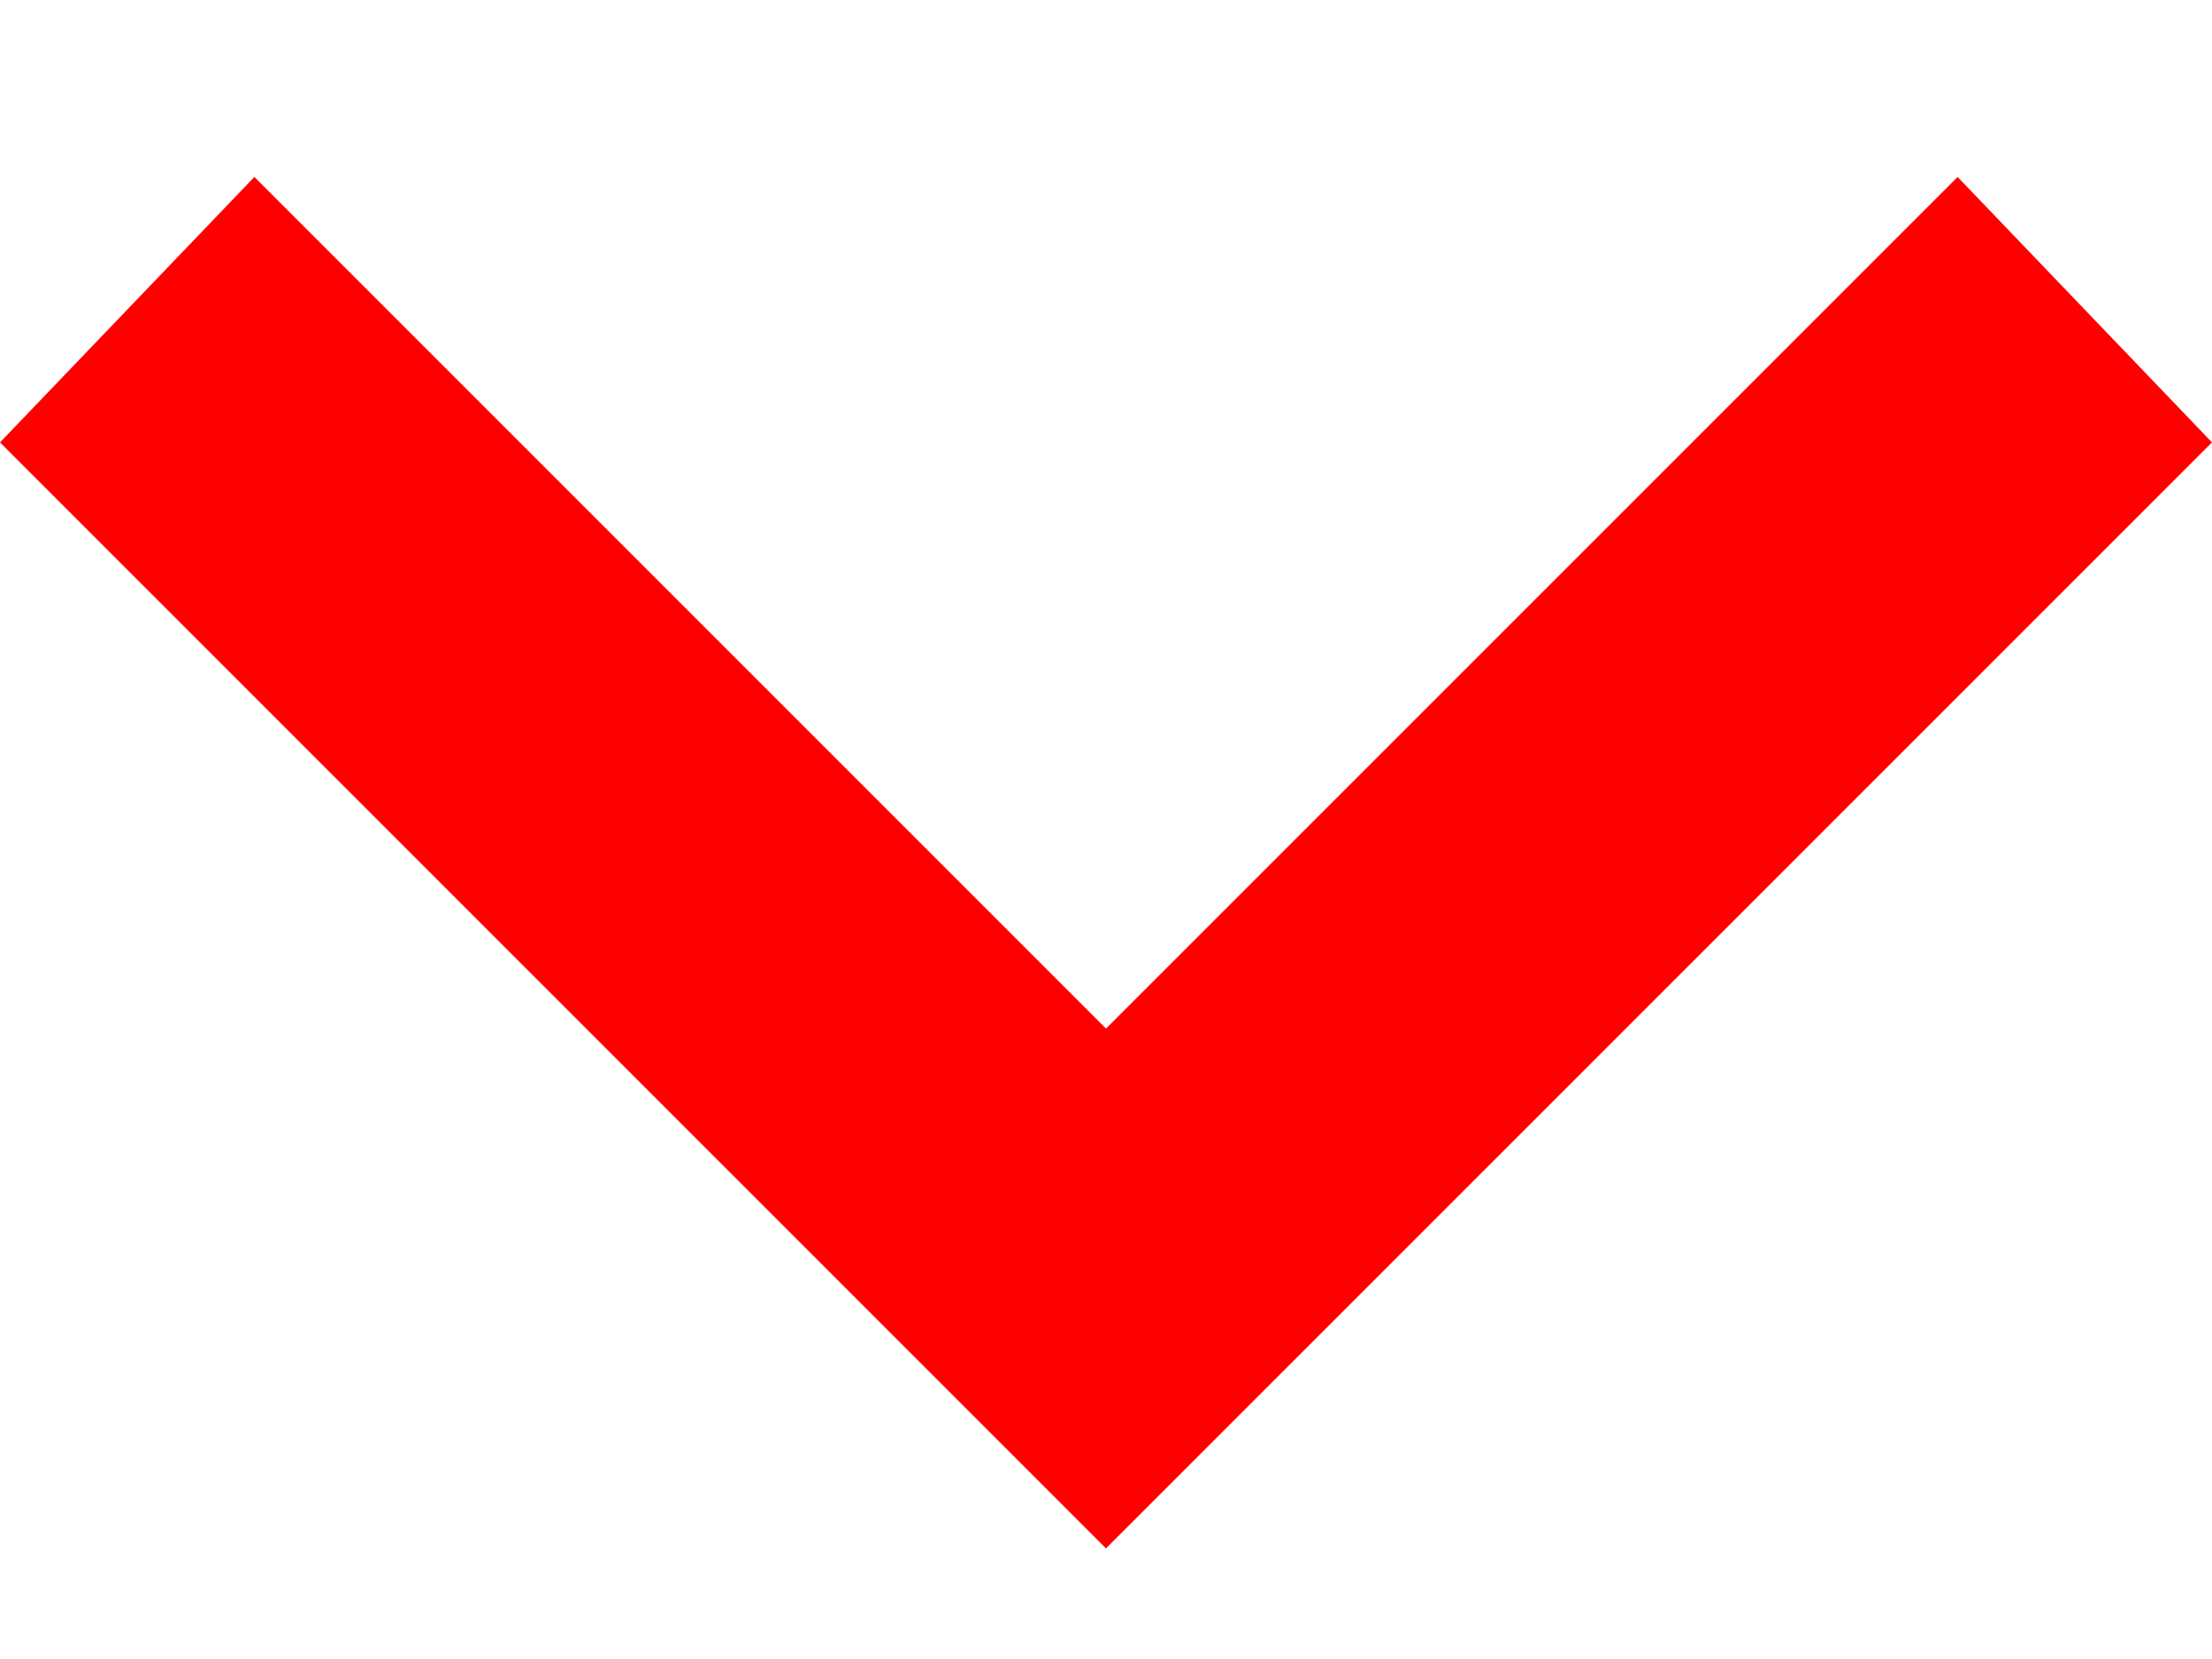 <?xml version="1.0" encoding="utf-8"?>
	<!-- Generator: Adobe Illustrator 19.0.1, SVG Export Plug-In . SVG Version: 6.00 Build 0)  -->
	<svg version="1.1" id="Layer_1" xmlns="http://www.w3.org/2000/svg" xmlns:xlink="http://www.w3.org/1999/xlink" x="0px" y="0px"  viewBox="0 0 20 15" style="enable-background:new 0 0 20 15;stroke-width:1" xml:space="preserve">
		<style type="text/css">
			.st0 {
				fill: #000;
				fill:red;
				stroke-width:1;
			}

		</style>
		<g>
			<path class="st0" d="M2.3,1.6L10,9.3l7.7-7.7L20,4L10,14L0,4L2.3,1.6z" />
		</g>
	</svg>
